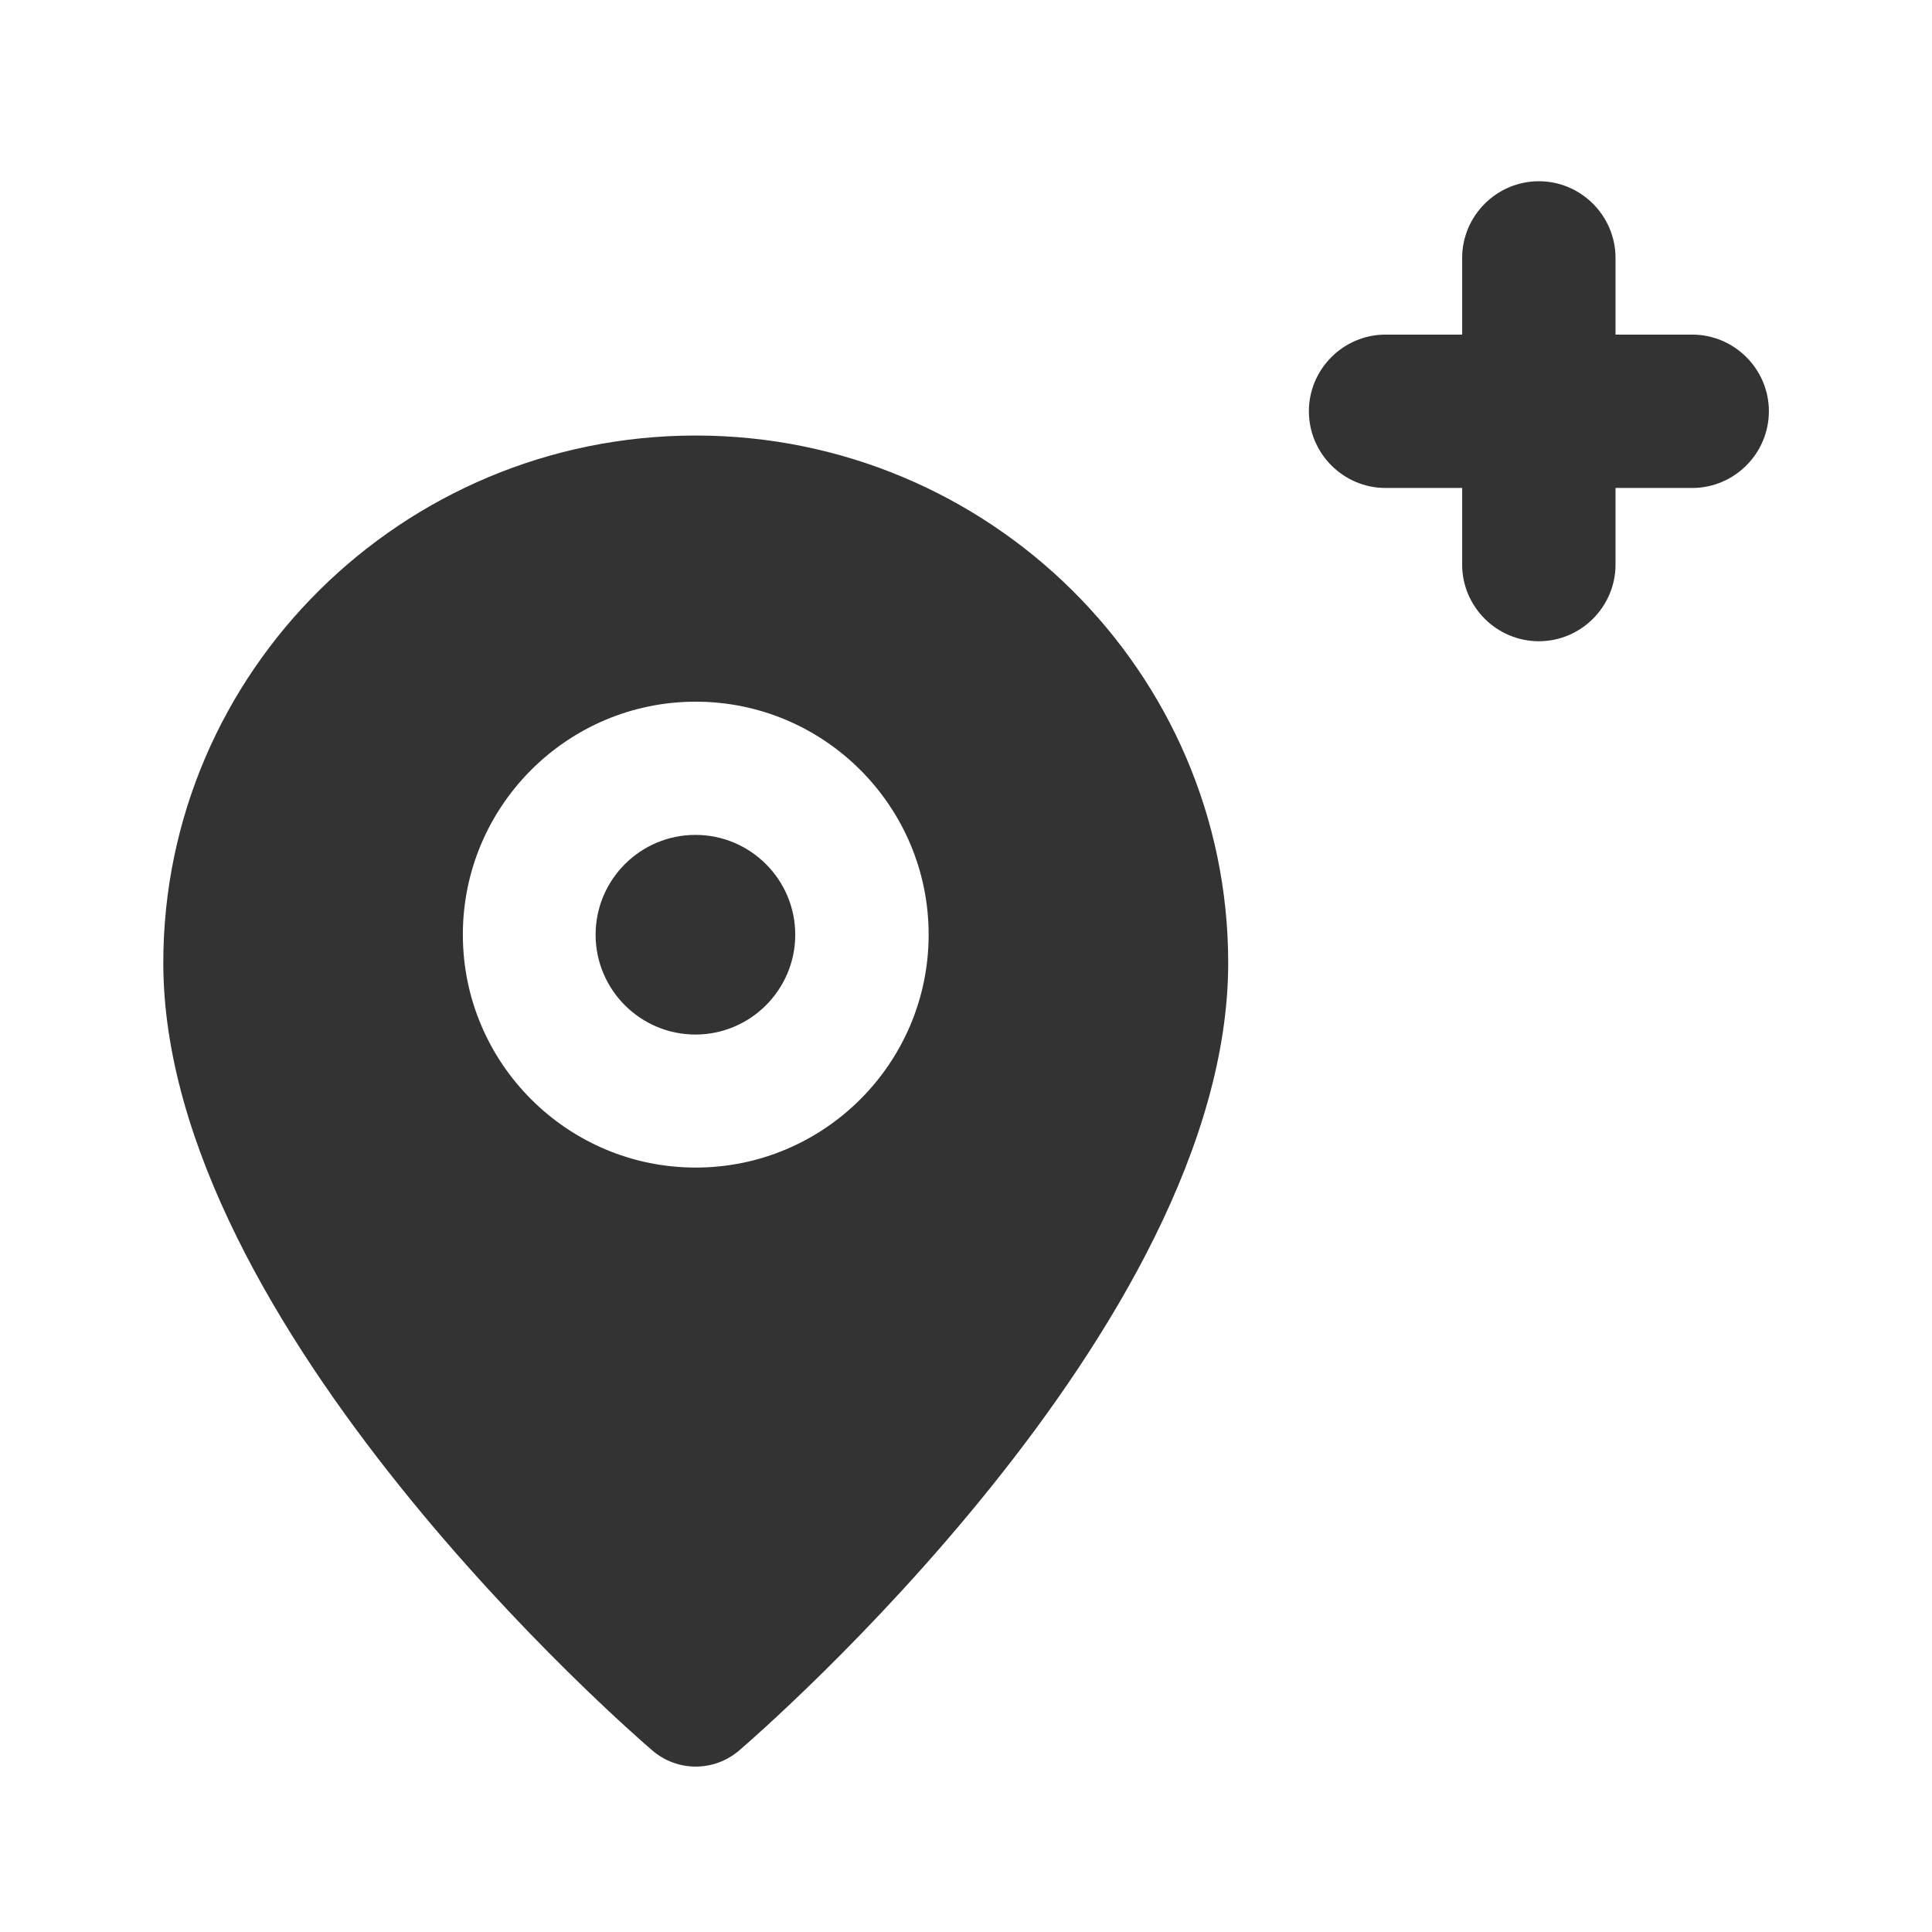 <svg width="21" height="21" viewBox="0 0 21 21" fill="none" xmlns="http://www.w3.org/2000/svg">
<path fill-rule="evenodd" clip-rule="evenodd" d="M18.393 3.637H17.56V2.804C17.56 2.345 17.185 1.97 16.727 1.97C16.268 1.97 15.893 2.345 15.893 2.804V3.637H15.06C14.602 3.637 14.227 4.012 14.227 4.47C14.227 4.929 14.602 5.304 15.06 5.304H15.893V6.137C15.893 6.595 16.268 6.97 16.727 6.97C17.185 6.97 17.56 6.595 17.56 6.137V5.304H18.393C18.852 5.304 19.227 4.929 19.227 4.47C19.227 4.012 18.852 3.637 18.393 3.637Z" fill="black" fill-opacity="0.8"/>
<path fill-rule="evenodd" clip-rule="evenodd" d="M7.559 9.075C6.961 9.075 6.474 9.561 6.474 10.16C6.474 10.758 6.961 11.245 7.559 11.245C8.157 11.245 8.644 10.758 8.644 10.16C8.644 9.561 8.157 9.075 7.559 9.075ZM7.562 12.691C6.166 12.691 5.031 11.555 5.031 10.159C5.031 8.763 6.166 7.627 7.562 7.627C8.959 7.627 10.094 8.763 10.094 10.159C10.094 11.555 8.959 12.691 7.562 12.691ZM7.562 4.734C4.372 4.734 1.775 7.305 1.775 10.466C1.775 14.425 6.874 18.842 7.092 19.028C7.228 19.144 7.395 19.202 7.562 19.202C7.73 19.202 7.897 19.144 8.033 19.028C8.25 18.842 13.35 14.425 13.35 10.466C13.35 7.305 10.753 4.734 7.562 4.734Z" fill="black" fill-opacity="0.8"/>
</svg>
